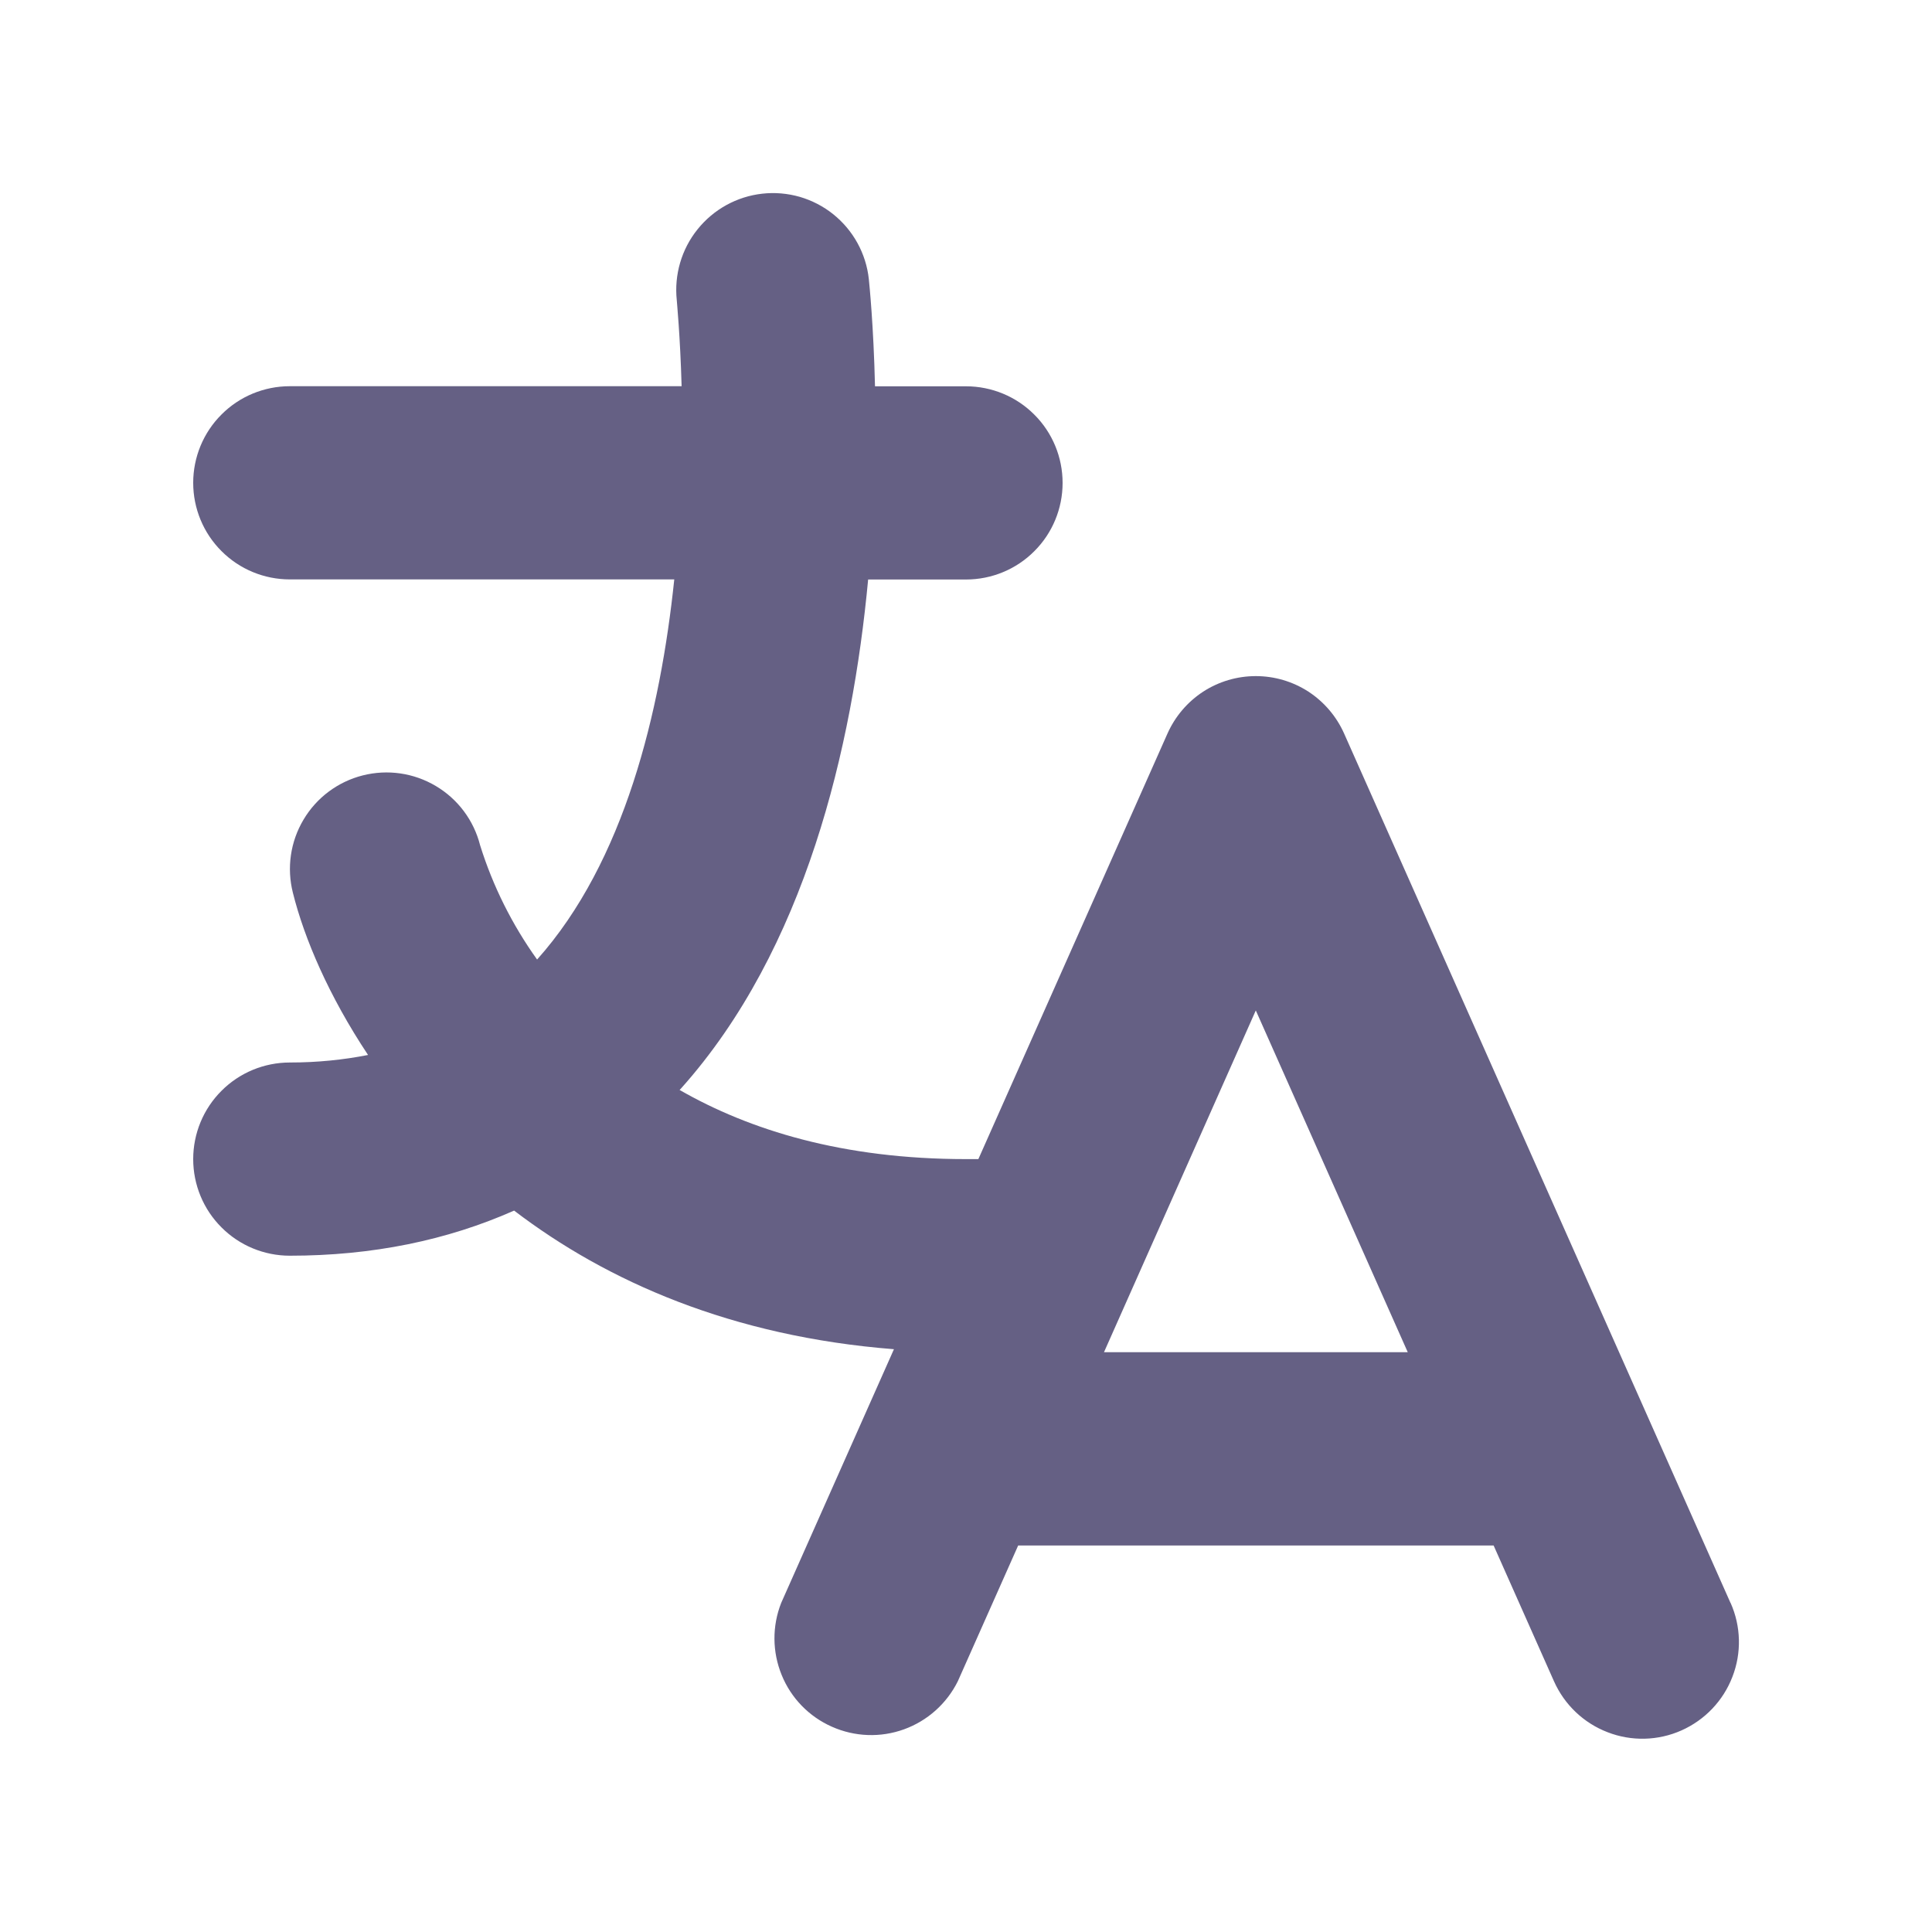 <svg width="20" height="20" viewBox="0 0 20 20" fill="none" xmlns="http://www.w3.org/2000/svg">
<g id="LanguageMinor 1">
<path id="Vector" d="M11.428 13.999L13 10.46L14.573 13.998H11.428V13.999ZM17.914 16.593L13.914 7.593C13.835 7.416 13.707 7.266 13.545 7.16C13.383 7.055 13.194 6.999 13 6.999C12.806 6.999 12.617 7.055 12.455 7.16C12.293 7.266 12.165 7.416 12.086 7.593L10.128 11.999H10C8.724 11.999 7.76 11.699 7.035 11.283L7.047 11.271C8.339 9.828 8.824 7.735 8.987 5.999H10C10.265 5.999 10.52 5.894 10.707 5.706C10.895 5.519 11 5.264 11 4.999C11 4.734 10.895 4.479 10.707 4.292C10.52 4.104 10.265 3.999 10 3.999H9.058C9.043 3.369 9 2.948 8.994 2.889C8.98 2.758 8.94 2.632 8.877 2.517C8.814 2.402 8.728 2.3 8.626 2.218C8.524 2.136 8.406 2.075 8.28 2.038C8.154 2.002 8.021 1.99 7.891 2.005C7.628 2.034 7.387 2.167 7.221 2.374C7.055 2.58 6.978 2.845 7.006 3.108C7.006 3.121 7.041 3.467 7.056 3.998H3C2.735 3.998 2.48 4.103 2.293 4.291C2.105 4.478 2 4.733 2 4.998C2 5.263 2.105 5.518 2.293 5.705C2.48 5.893 2.735 5.998 3 5.998H6.98C6.837 7.368 6.465 8.92 5.56 9.933C5.302 9.573 5.102 9.173 4.97 8.75C4.905 8.493 4.74 8.272 4.512 8.137C4.284 8.001 4.012 7.962 3.755 8.027C3.498 8.092 3.277 8.257 3.142 8.485C3.006 8.713 2.967 8.985 3.032 9.242C3.15 9.716 3.405 10.312 3.81 10.921C3.556 10.971 3.288 10.999 3 10.999C2.735 10.999 2.48 11.104 2.293 11.292C2.105 11.479 2 11.734 2 11.999C2 12.264 2.105 12.519 2.293 12.706C2.48 12.894 2.735 12.999 3 12.999C3.857 12.999 4.629 12.839 5.322 12.532C6.284 13.266 7.575 13.835 9.254 13.967L8.087 16.593C7.992 16.833 7.994 17.101 8.092 17.34C8.189 17.579 8.376 17.771 8.612 17.875C8.848 17.98 9.115 17.99 9.358 17.902C9.601 17.814 9.8 17.636 9.915 17.405L10.54 15.999H15.462L16.087 17.405C16.195 17.647 16.394 17.837 16.642 17.932C16.889 18.028 17.165 18.021 17.407 17.913C17.649 17.805 17.839 17.606 17.934 17.358C18.03 17.111 18.023 16.835 17.915 16.593H17.914Z" fill="#656084"/>
</g>
</svg>
